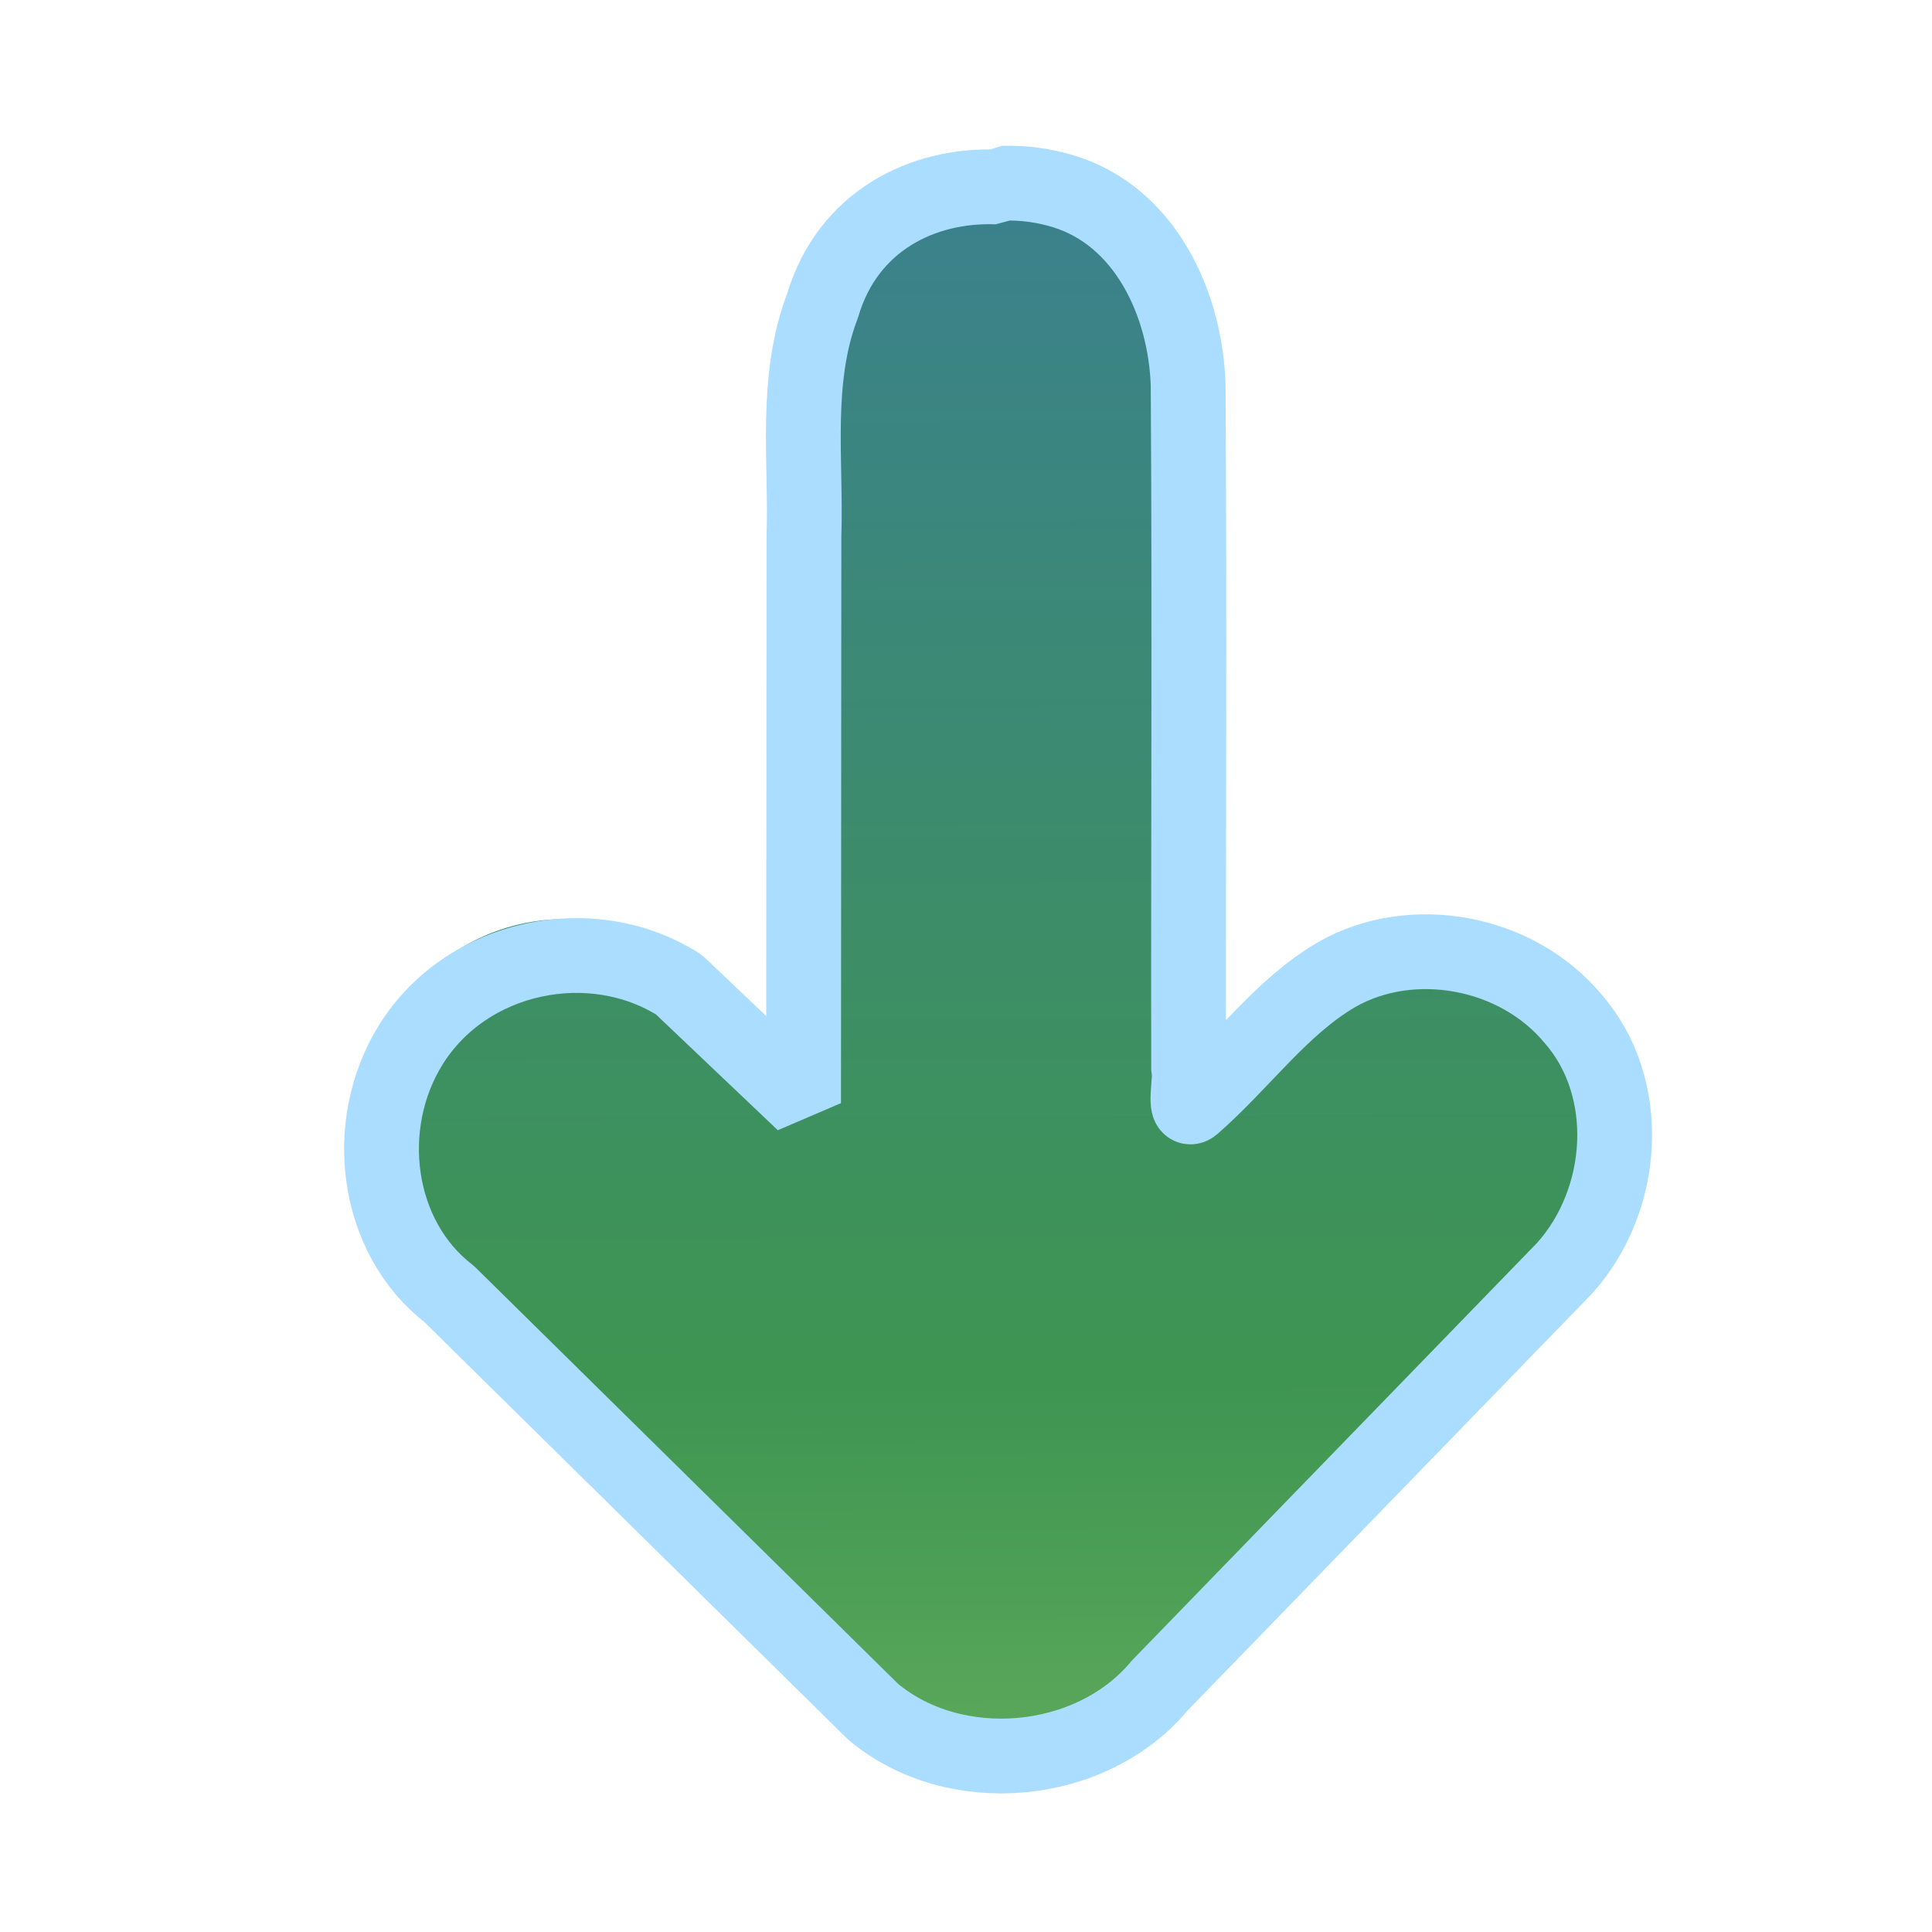 <svg width="120" height="120" viewBox="0 0 31 31"><defs><linearGradient id="prefix__a" x1="13" x2="136" y1="112" y2="-18" gradientTransform="matrix(.23 -.2 .22 .21 -6.2 21)" gradientUnits="userSpaceOnUse"><stop stop-color="#9fd572" offset="0"/><stop stop-color="#3e9551" offset=".38"/><stop stop-color="#3873b6" offset="1"/></linearGradient></defs><path d="M16 2.8c-1.7-.02-3.3.8-3.3 3.3l-.006 11-1.4-1.4c-1.1-1.2-3.1-1.3-4.4-.11-1.2 1.1-1.3 3.1-.11 4.4l6.8 6.8c1.1 1.2 3.4 1.6 4.7.41l6.5-7.1c1-.99 1.5-2.9.26-4.4-1.2-1.2-2.7-1.4-4.6.32l-1.2 1.6-.11-12c0-2-1.5-3-3.1-3.1z" fill="url(#prefix__a)" paint-order="stroke fill markers"/><path d="M16 3c-1.2-.047-2.4.55-2.8 1.9-.46 1.2-.26 2.5-.3 3.7l-.006 9.1-2-1.9c-1.4-.89-3.4-.48-4.3.96-.81 1.3-.56 3.1.61 4l6.8 6.7c1.3 1.1 3.5.91 4.6-.41l6.5-6.7c.99-1.1 1.1-2.9.14-4-.91-1.1-2.6-1.4-3.8-.71-.89.52-1.5 1.4-2.3 2.1-.16.14-.032-.42-.072-.57-.007-3.6.017-7.2-.008-11-.044-1.3-.69-2.7-2-3.1-.31-.095-.64-.14-.97-.13z" fill="none" stroke="#adf" stroke-linecap="round" stroke-linejoin="bevel" stroke-miterlimit="8" stroke-width="1.2"/></svg>